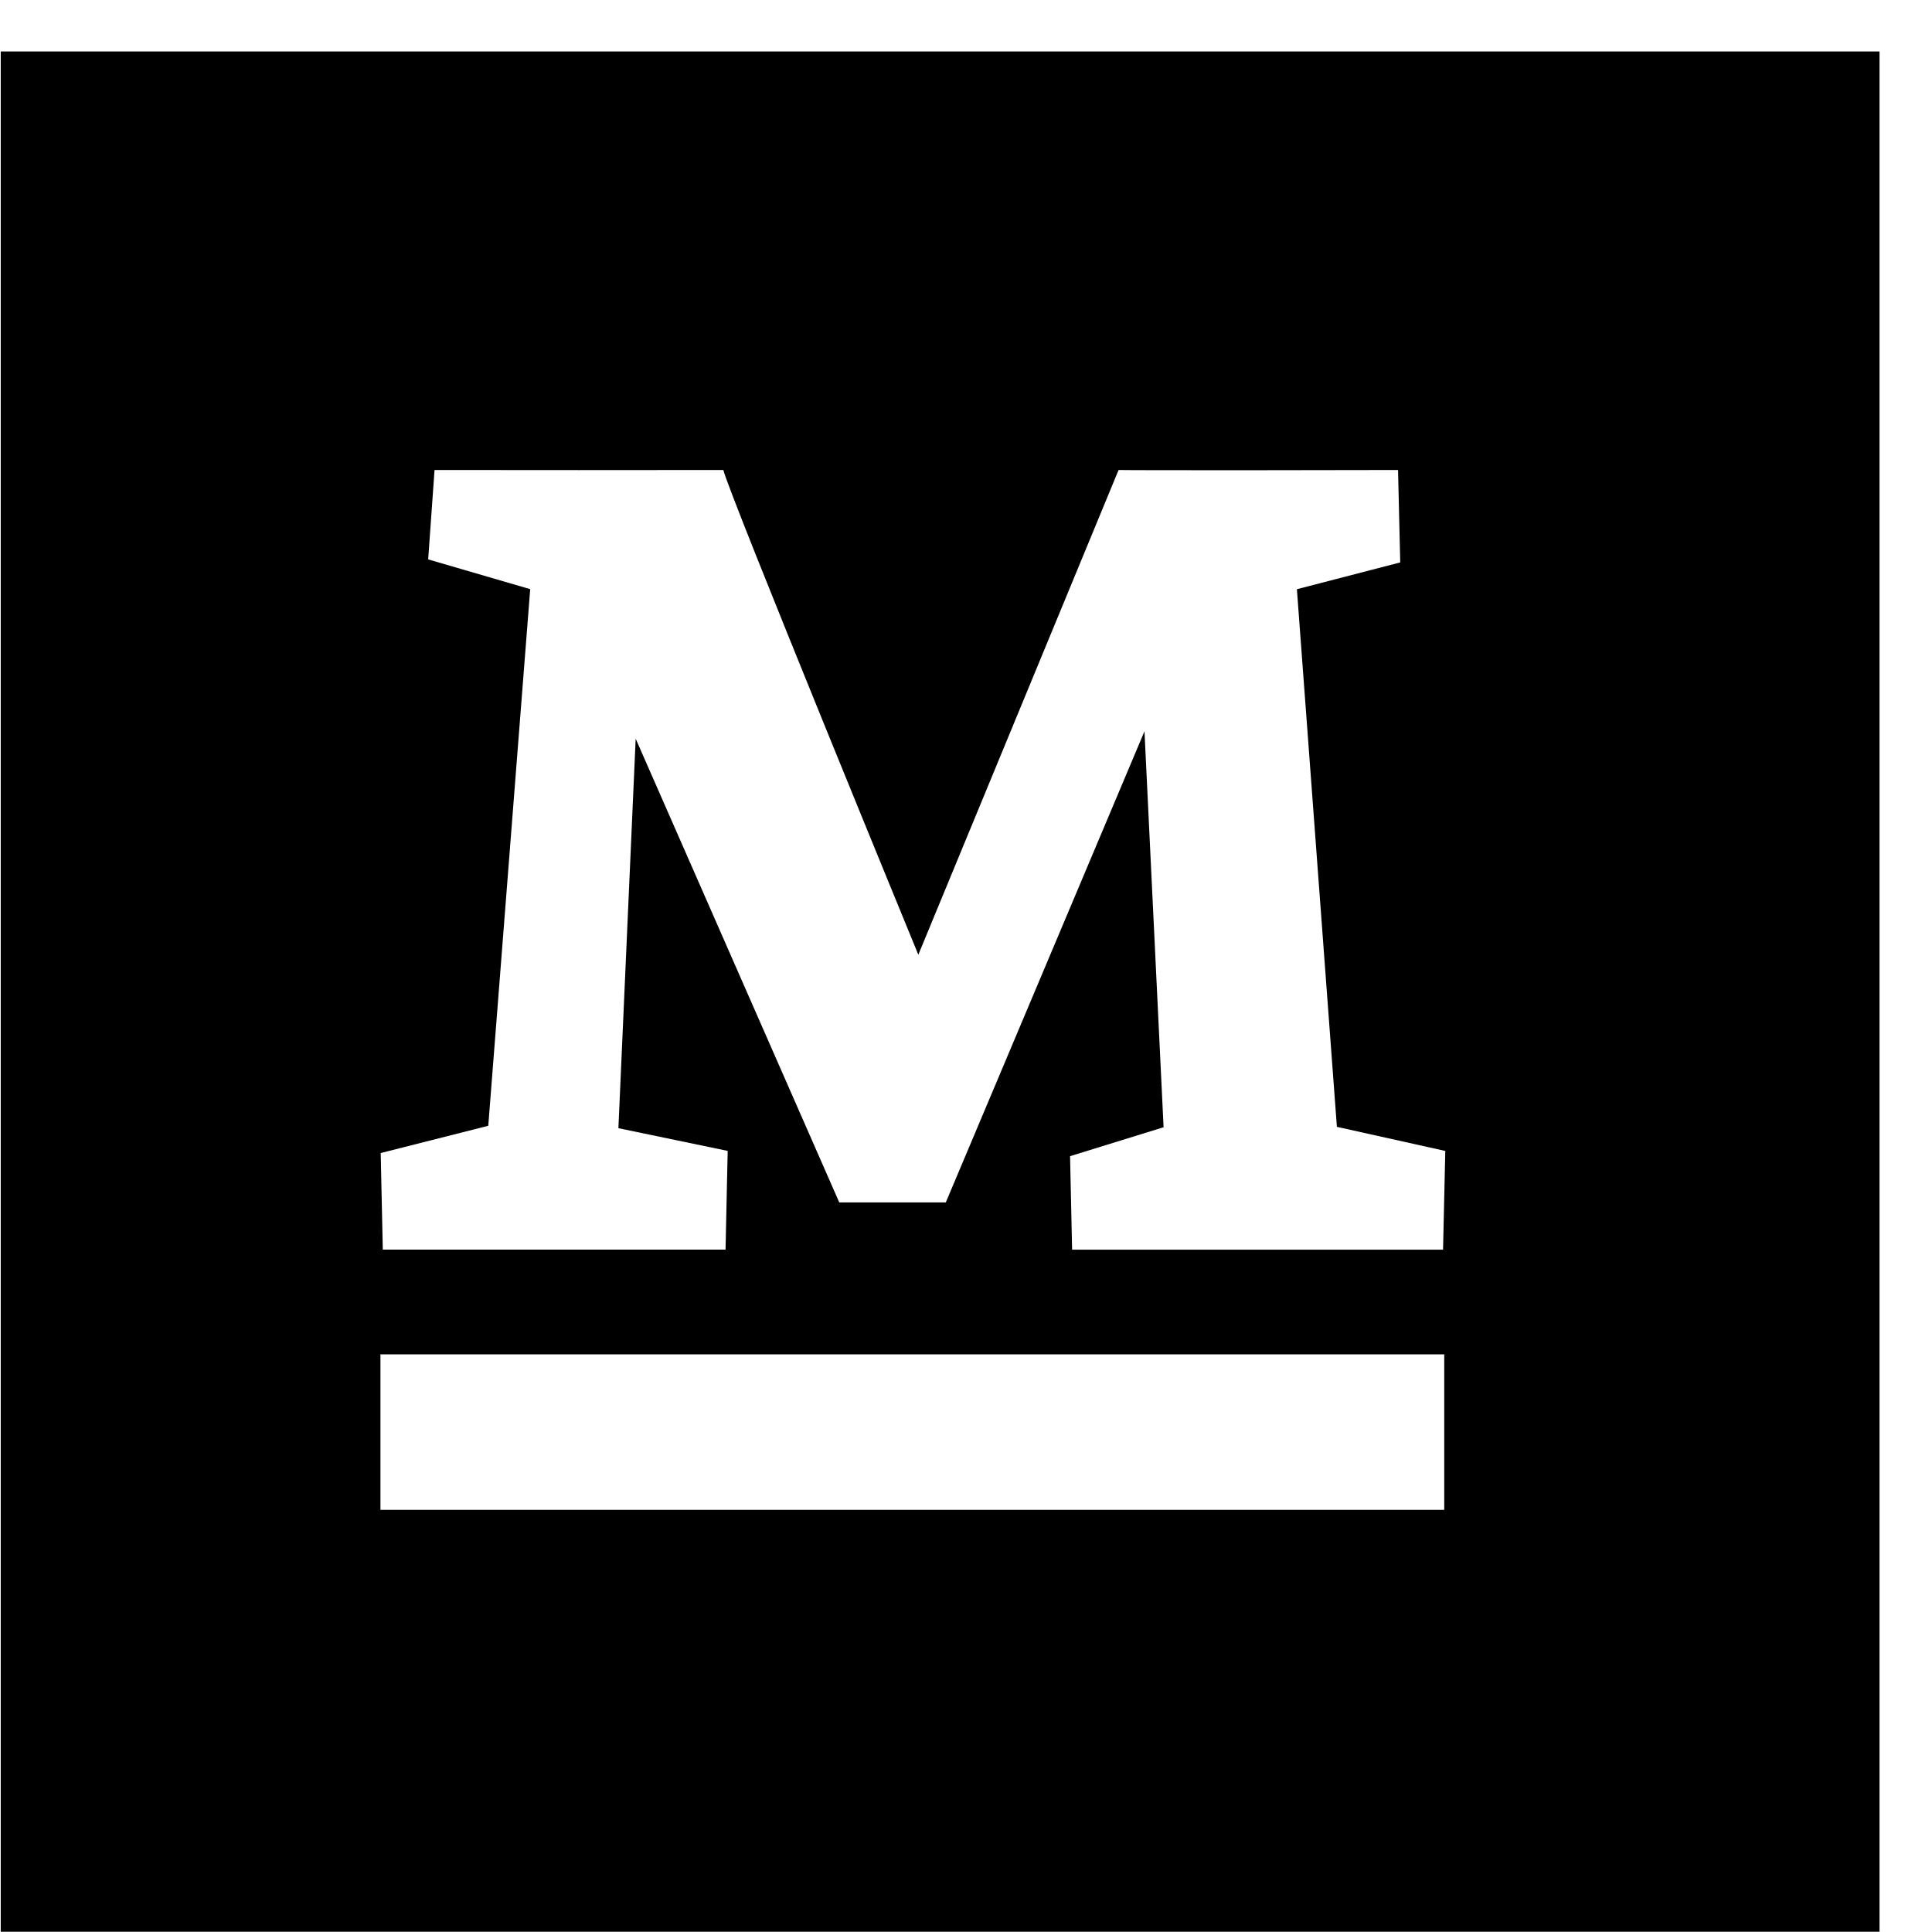 <svg width="150px" height="150px" viewBox="0 0 37 37" version="1.1" xmlns="http://www.w3.org/2000/svg"
     xmlns:xlink="http://www.w3.org/1999/xlink">
    <title>Made in M</title>
    <g id="Page-1" stroke="none" stroke-width="1" fill="none" fill-rule="evenodd">
        <g id="3-copy-8-[Converted]" fill="#000000">
            <path d="M0.014,0.986 L35.995,0.986 L35.995,36.995 L0.014,36.995 L0.014,0.986 L0.014,0.986 Z M27.659,28.915 L7.286,28.915 L7.286,25.938 L27.659,25.938 L27.659,28.915 L27.659,28.915 Z M27.636,23.933 L20.532,23.933 L20.493,22.142 L22.284,21.588 L21.918,14.005 L18.113,23.028 L16.073,23.028 L12.174,14.147 L11.843,21.606 L13.936,22.041 L13.895,23.932 L7.331,23.932 L7.291,22.082 L9.351,21.56 L10.154,11.283 L8.2,10.713 L8.322,9.001 C8.607,9.003 13.571,9.004 13.853,9.001 C13.954,9.443 17.587,18.284 17.587,18.284 L21.422,9.001 C21.658,9.009 26.512,9.004 26.774,9.001 L26.816,10.771 L24.837,11.284 L25.603,21.58 L27.679,22.042 L27.636,23.933 L27.636,23.933 Z"
                  id="Shape"></path>
        </g>
    </g>
</svg>